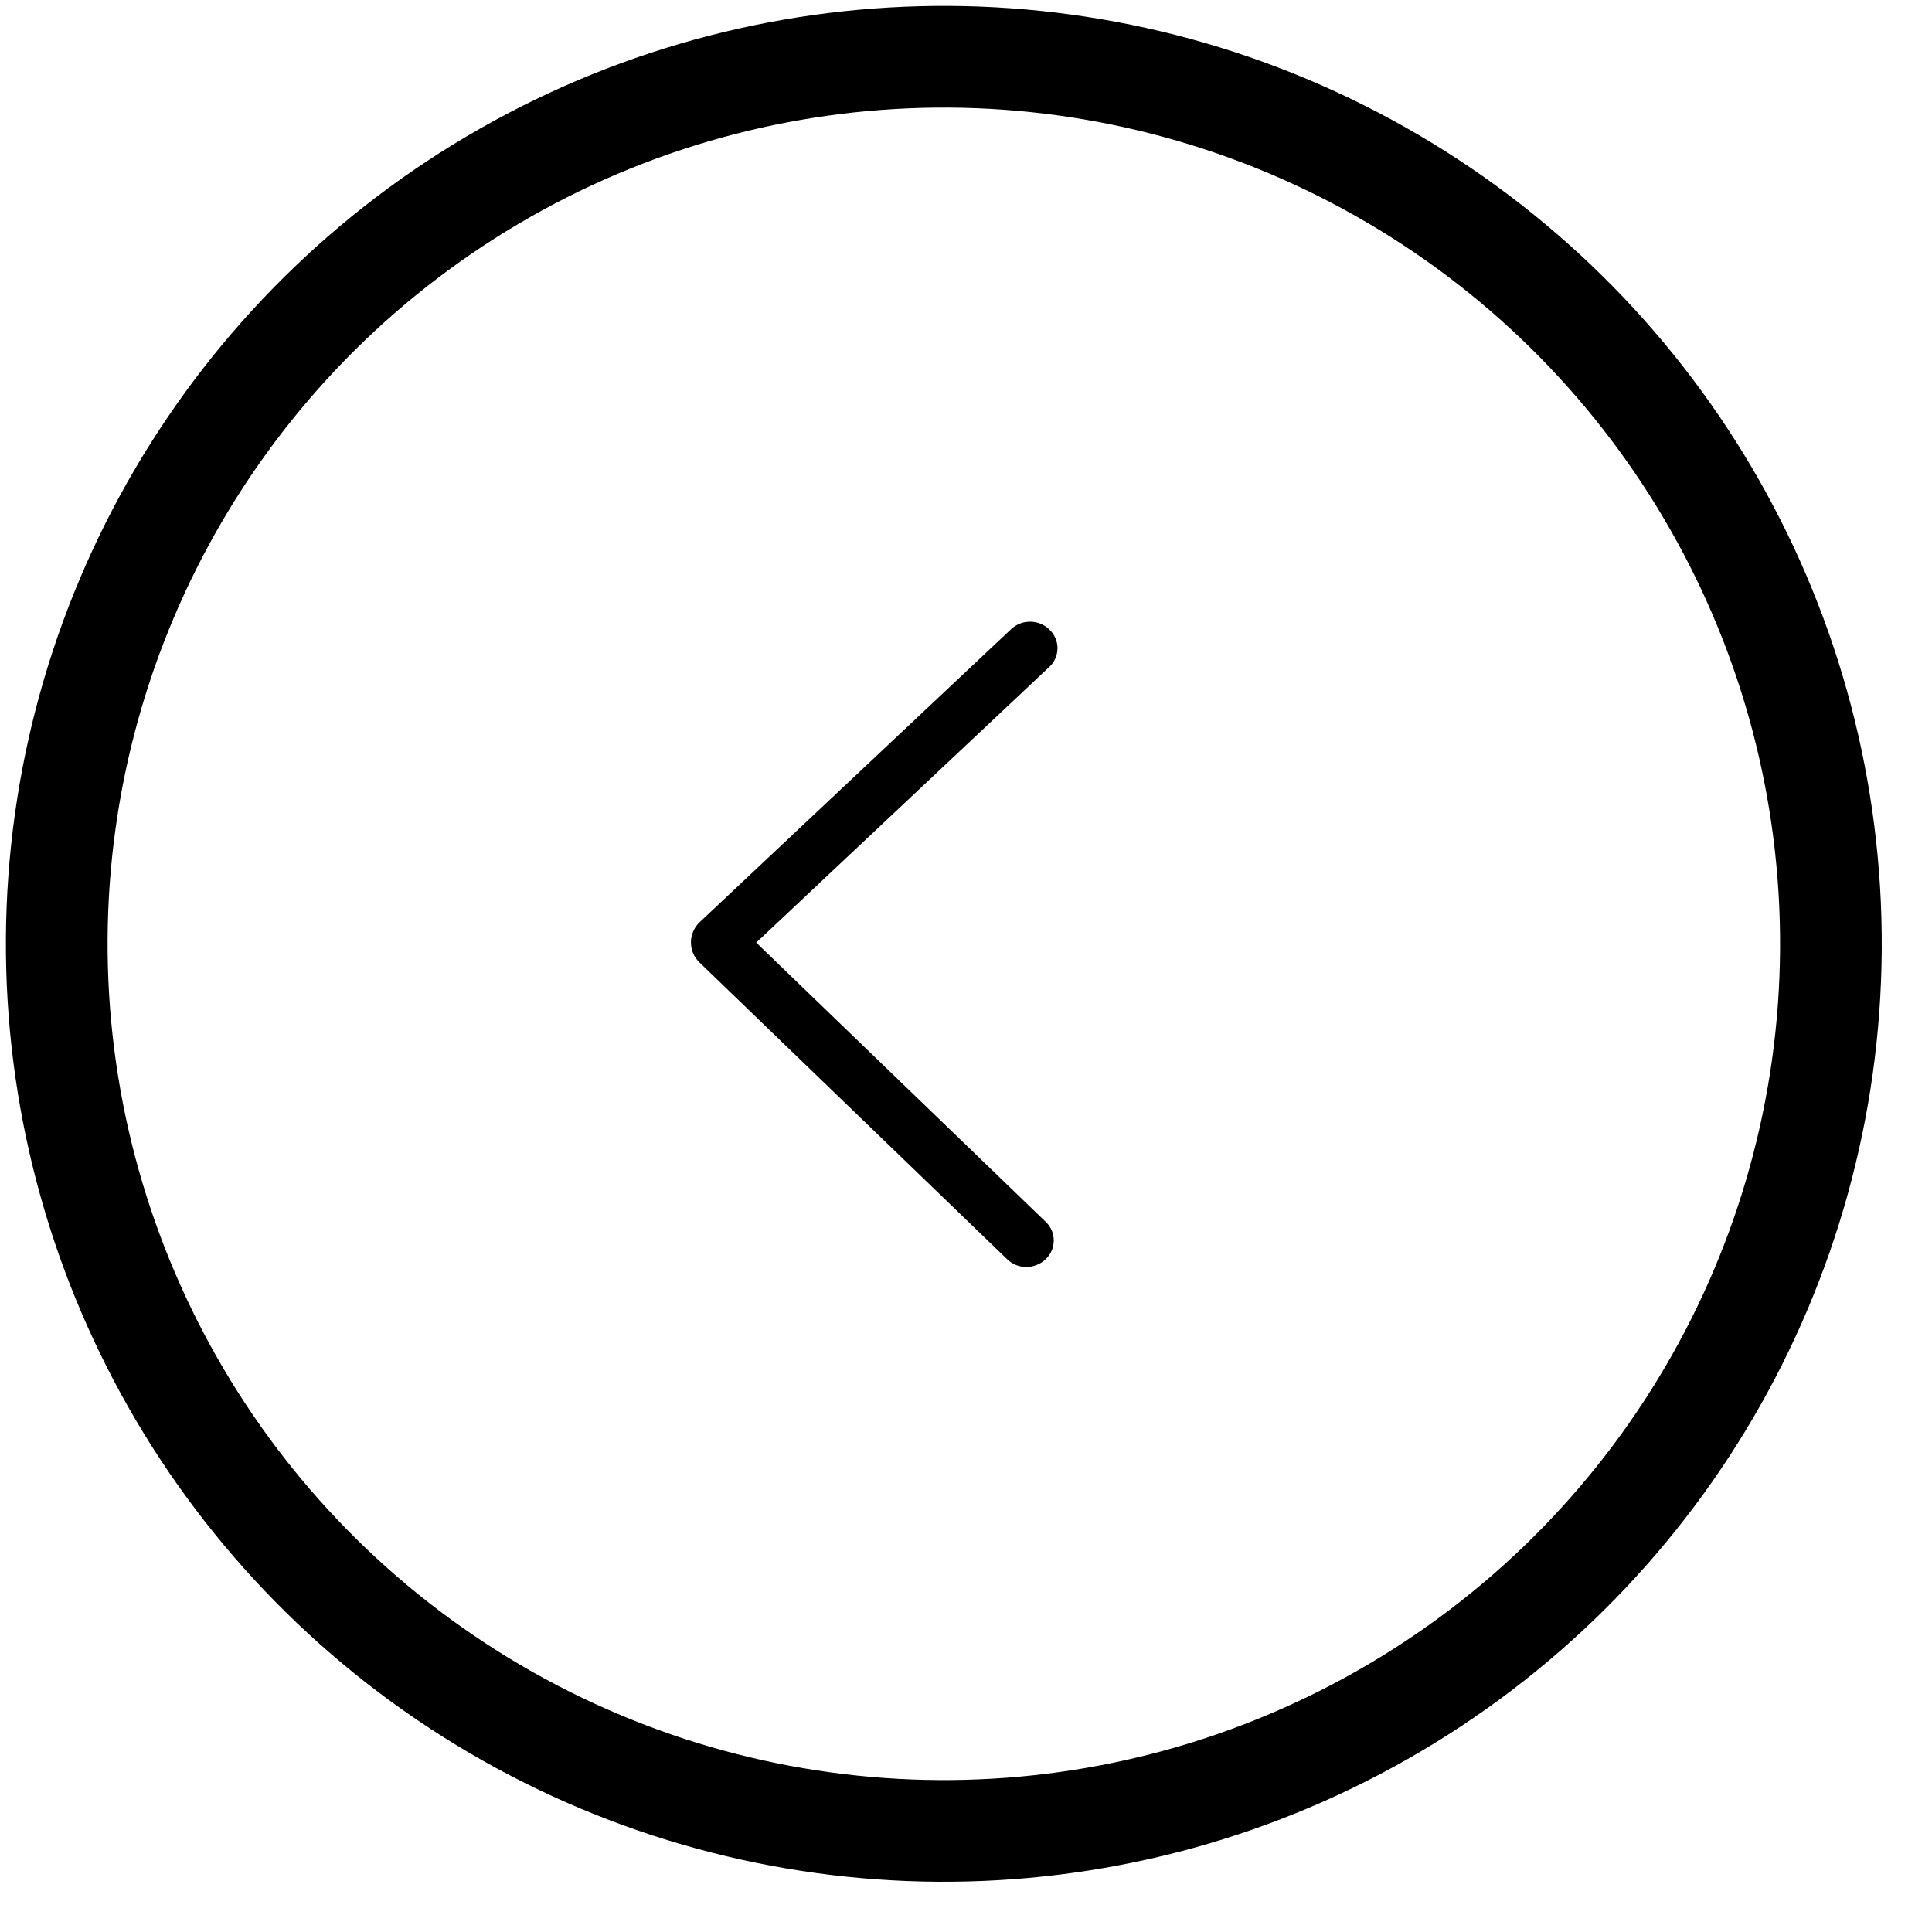 <svg width="19" height="19" viewBox="0 0 19 19" fill="none" xmlns="http://www.w3.org/2000/svg">
<circle cx="9.282" cy="9.282" r="8.724" transform="rotate(-179.641 9.282 9.282)" stroke="black"/>
<path d="M6.878 9.464L9.904 12.383C9.954 12.432 10.021 12.46 10.092 12.46C10.162 12.46 10.229 12.434 10.281 12.386L10.284 12.383C10.309 12.359 10.329 12.331 10.342 12.3C10.356 12.269 10.363 12.235 10.363 12.201C10.363 12.167 10.357 12.133 10.344 12.102C10.33 12.07 10.311 12.042 10.286 12.018L7.437 9.27L10.32 6.558C10.345 6.535 10.365 6.506 10.379 6.475C10.392 6.444 10.399 6.41 10.4 6.376C10.4 6.342 10.393 6.308 10.38 6.277C10.367 6.246 10.347 6.217 10.323 6.194L10.319 6.19C10.269 6.142 10.202 6.114 10.132 6.114C10.061 6.113 9.994 6.14 9.943 6.188L6.881 9.069C6.854 9.094 6.832 9.125 6.818 9.159C6.803 9.193 6.795 9.229 6.795 9.266C6.795 9.303 6.802 9.34 6.816 9.374C6.831 9.408 6.852 9.439 6.878 9.464Z" fill="black"/>
</svg>

